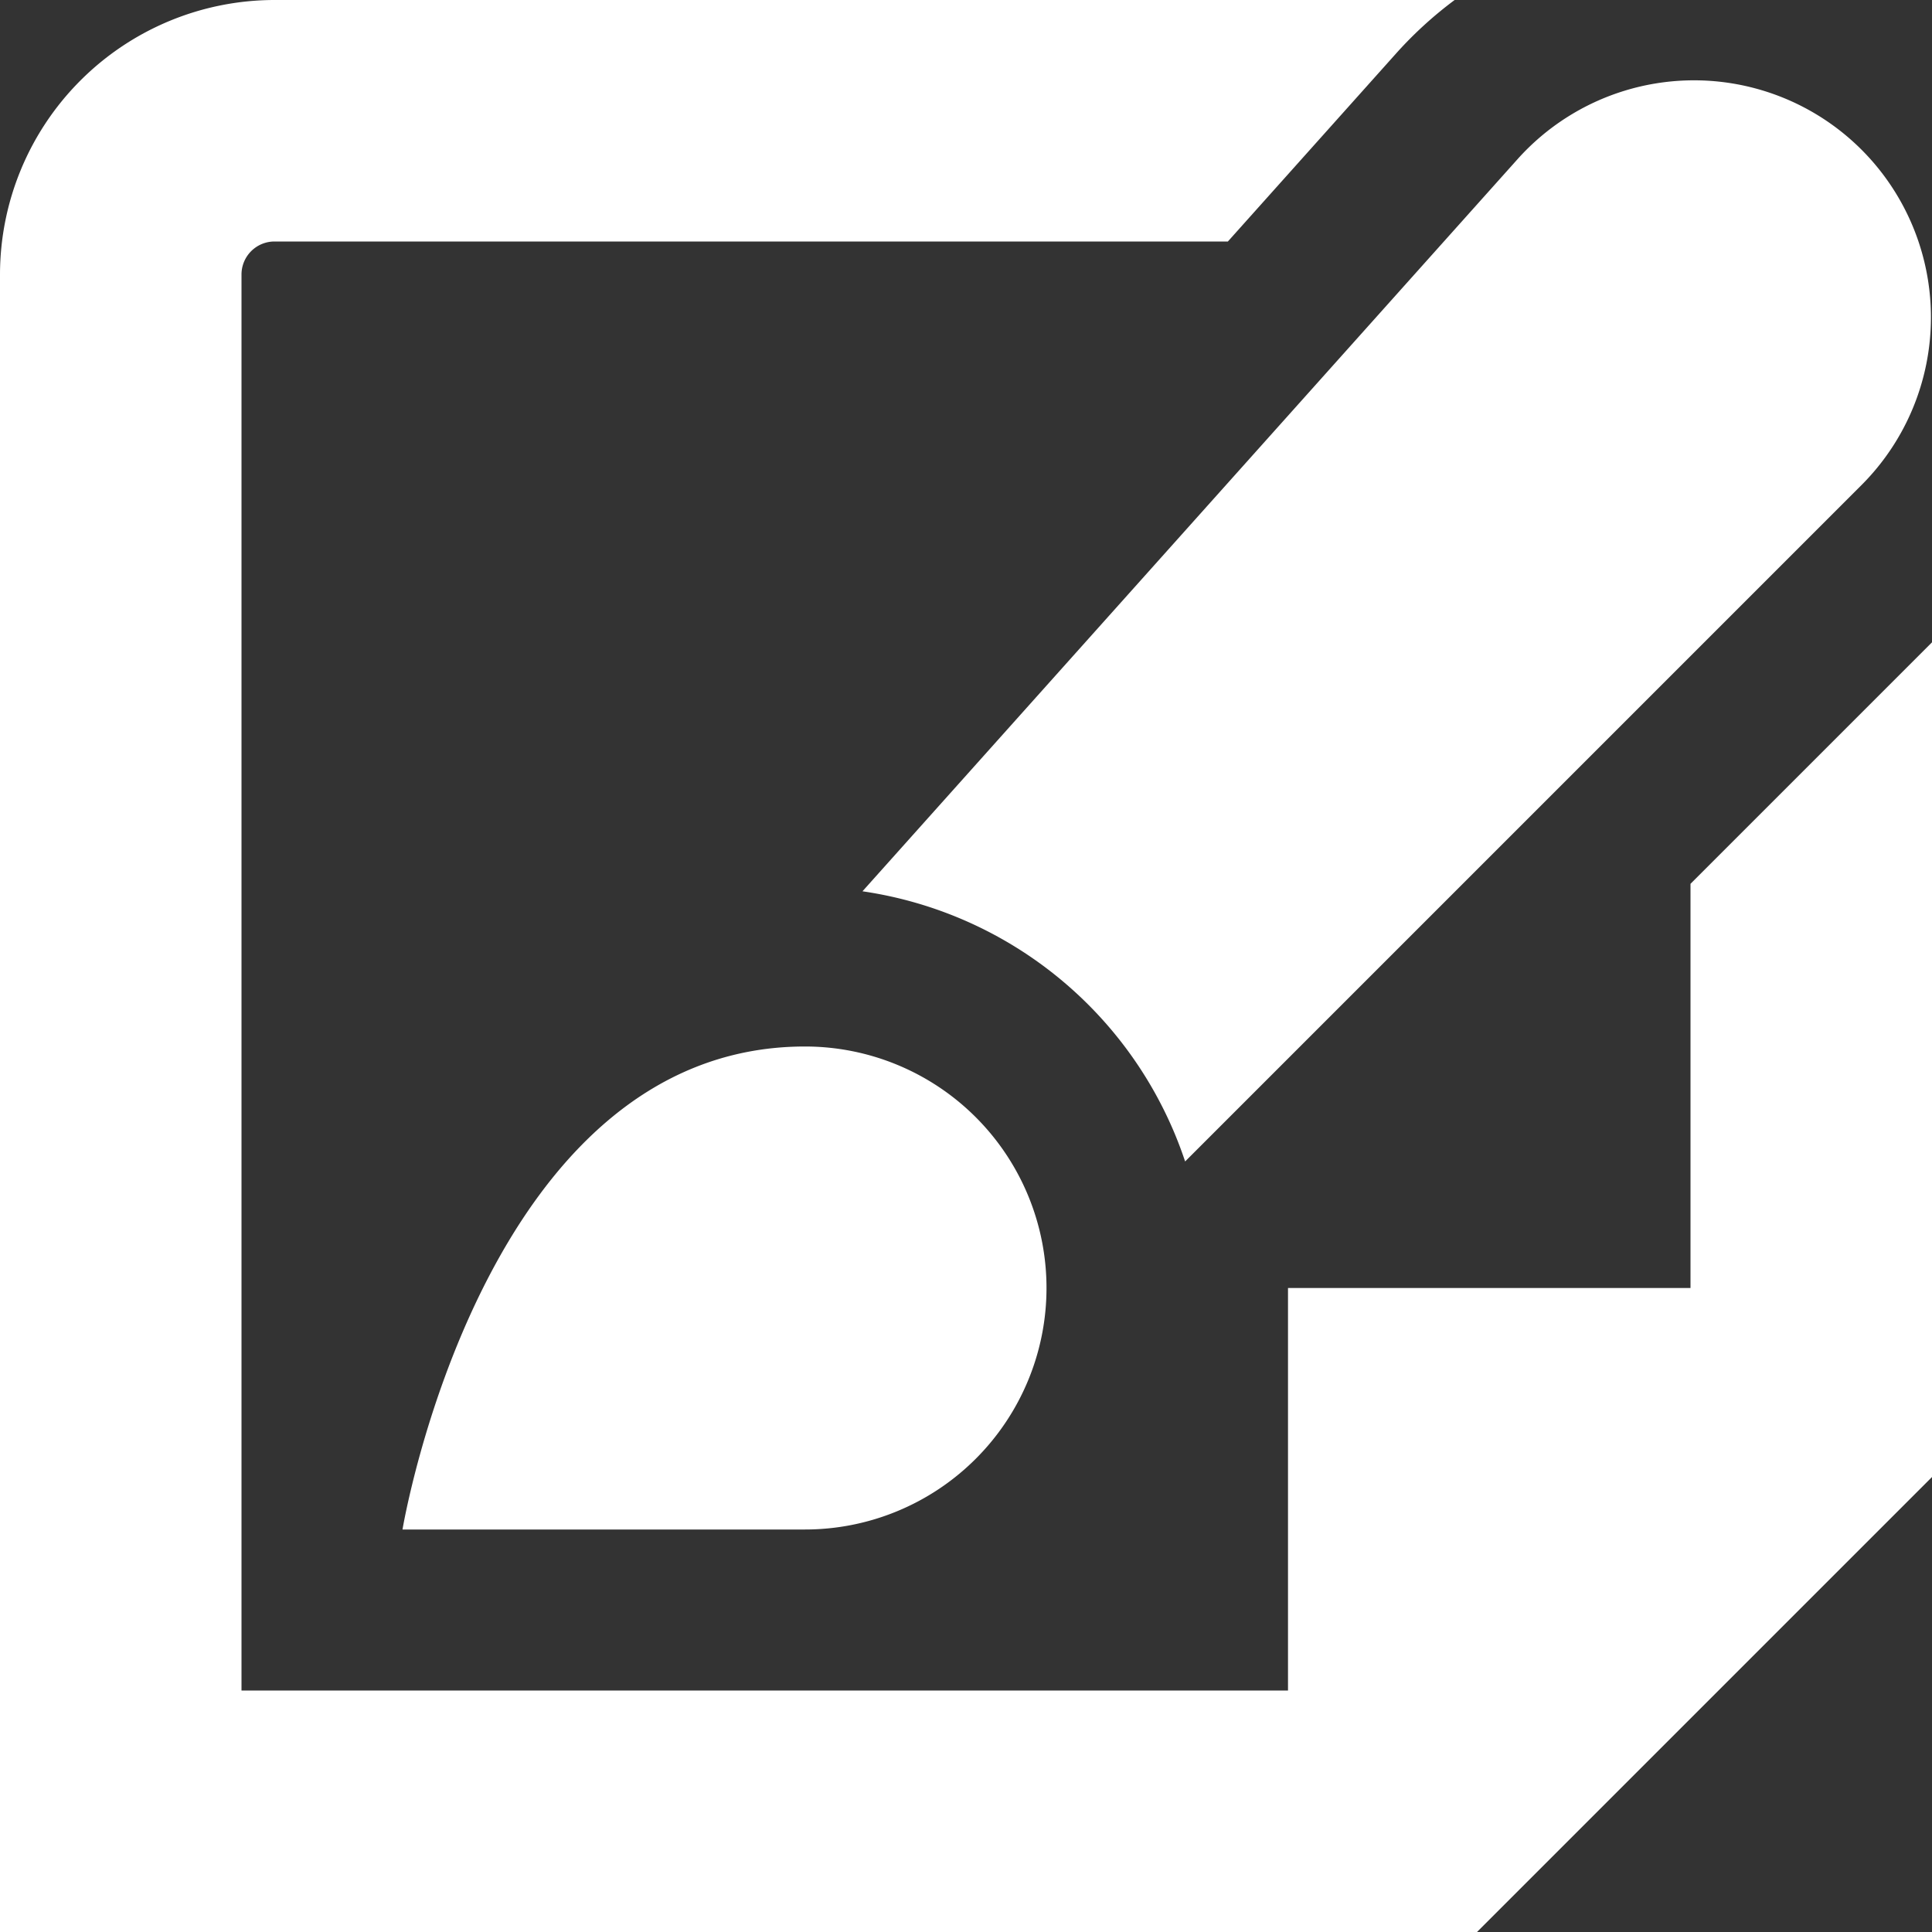 <?xml version="1.0"?>
<svg xmlns="http://www.w3.org/2000/svg" xmlns:xlink="http://www.w3.org/1999/xlink" version="1.1" width="512" height="512" x="0" y="0" viewBox="0 0 24 24" style="enable-background:new 0 0 512 512" xml:space="preserve"><rect x="0" y="0" width="24" height="24" fill="#333333" stroke="none"/><g><path xmlns="http://www.w3.org/2000/svg" d="M23.126,1.861a2.943,2.943,0,0,0-4.276.118l-8.136,9.093a4.982,4.982,0,0,1,4.008,3.356l8.4-8.4A2.947,2.947,0,0,0,23.126,1.861Z" fill="#ffffff" data-original="#000000"/><path xmlns="http://www.w3.org/2000/svg" d="M5,19s1-6,5-6h0a3,3,0,0,1,3,3h0a3,3,0,0,1-3,3Z" fill="#ffffff" data-original="#000000"/><path xmlns="http://www.w3.org/2000/svg" d="M21,10.979V16H16v5H3V3.409A.41.41,0,0,1,3.409,3H15.253L17.359.646A4.934,4.934,0,0,1,18.07,0H3.409A3.413,3.413,0,0,0,0,3.409V24H18.348L24,18.348V7.979Z" fill="#ffffff" data-original="#000000"/></g></svg>

